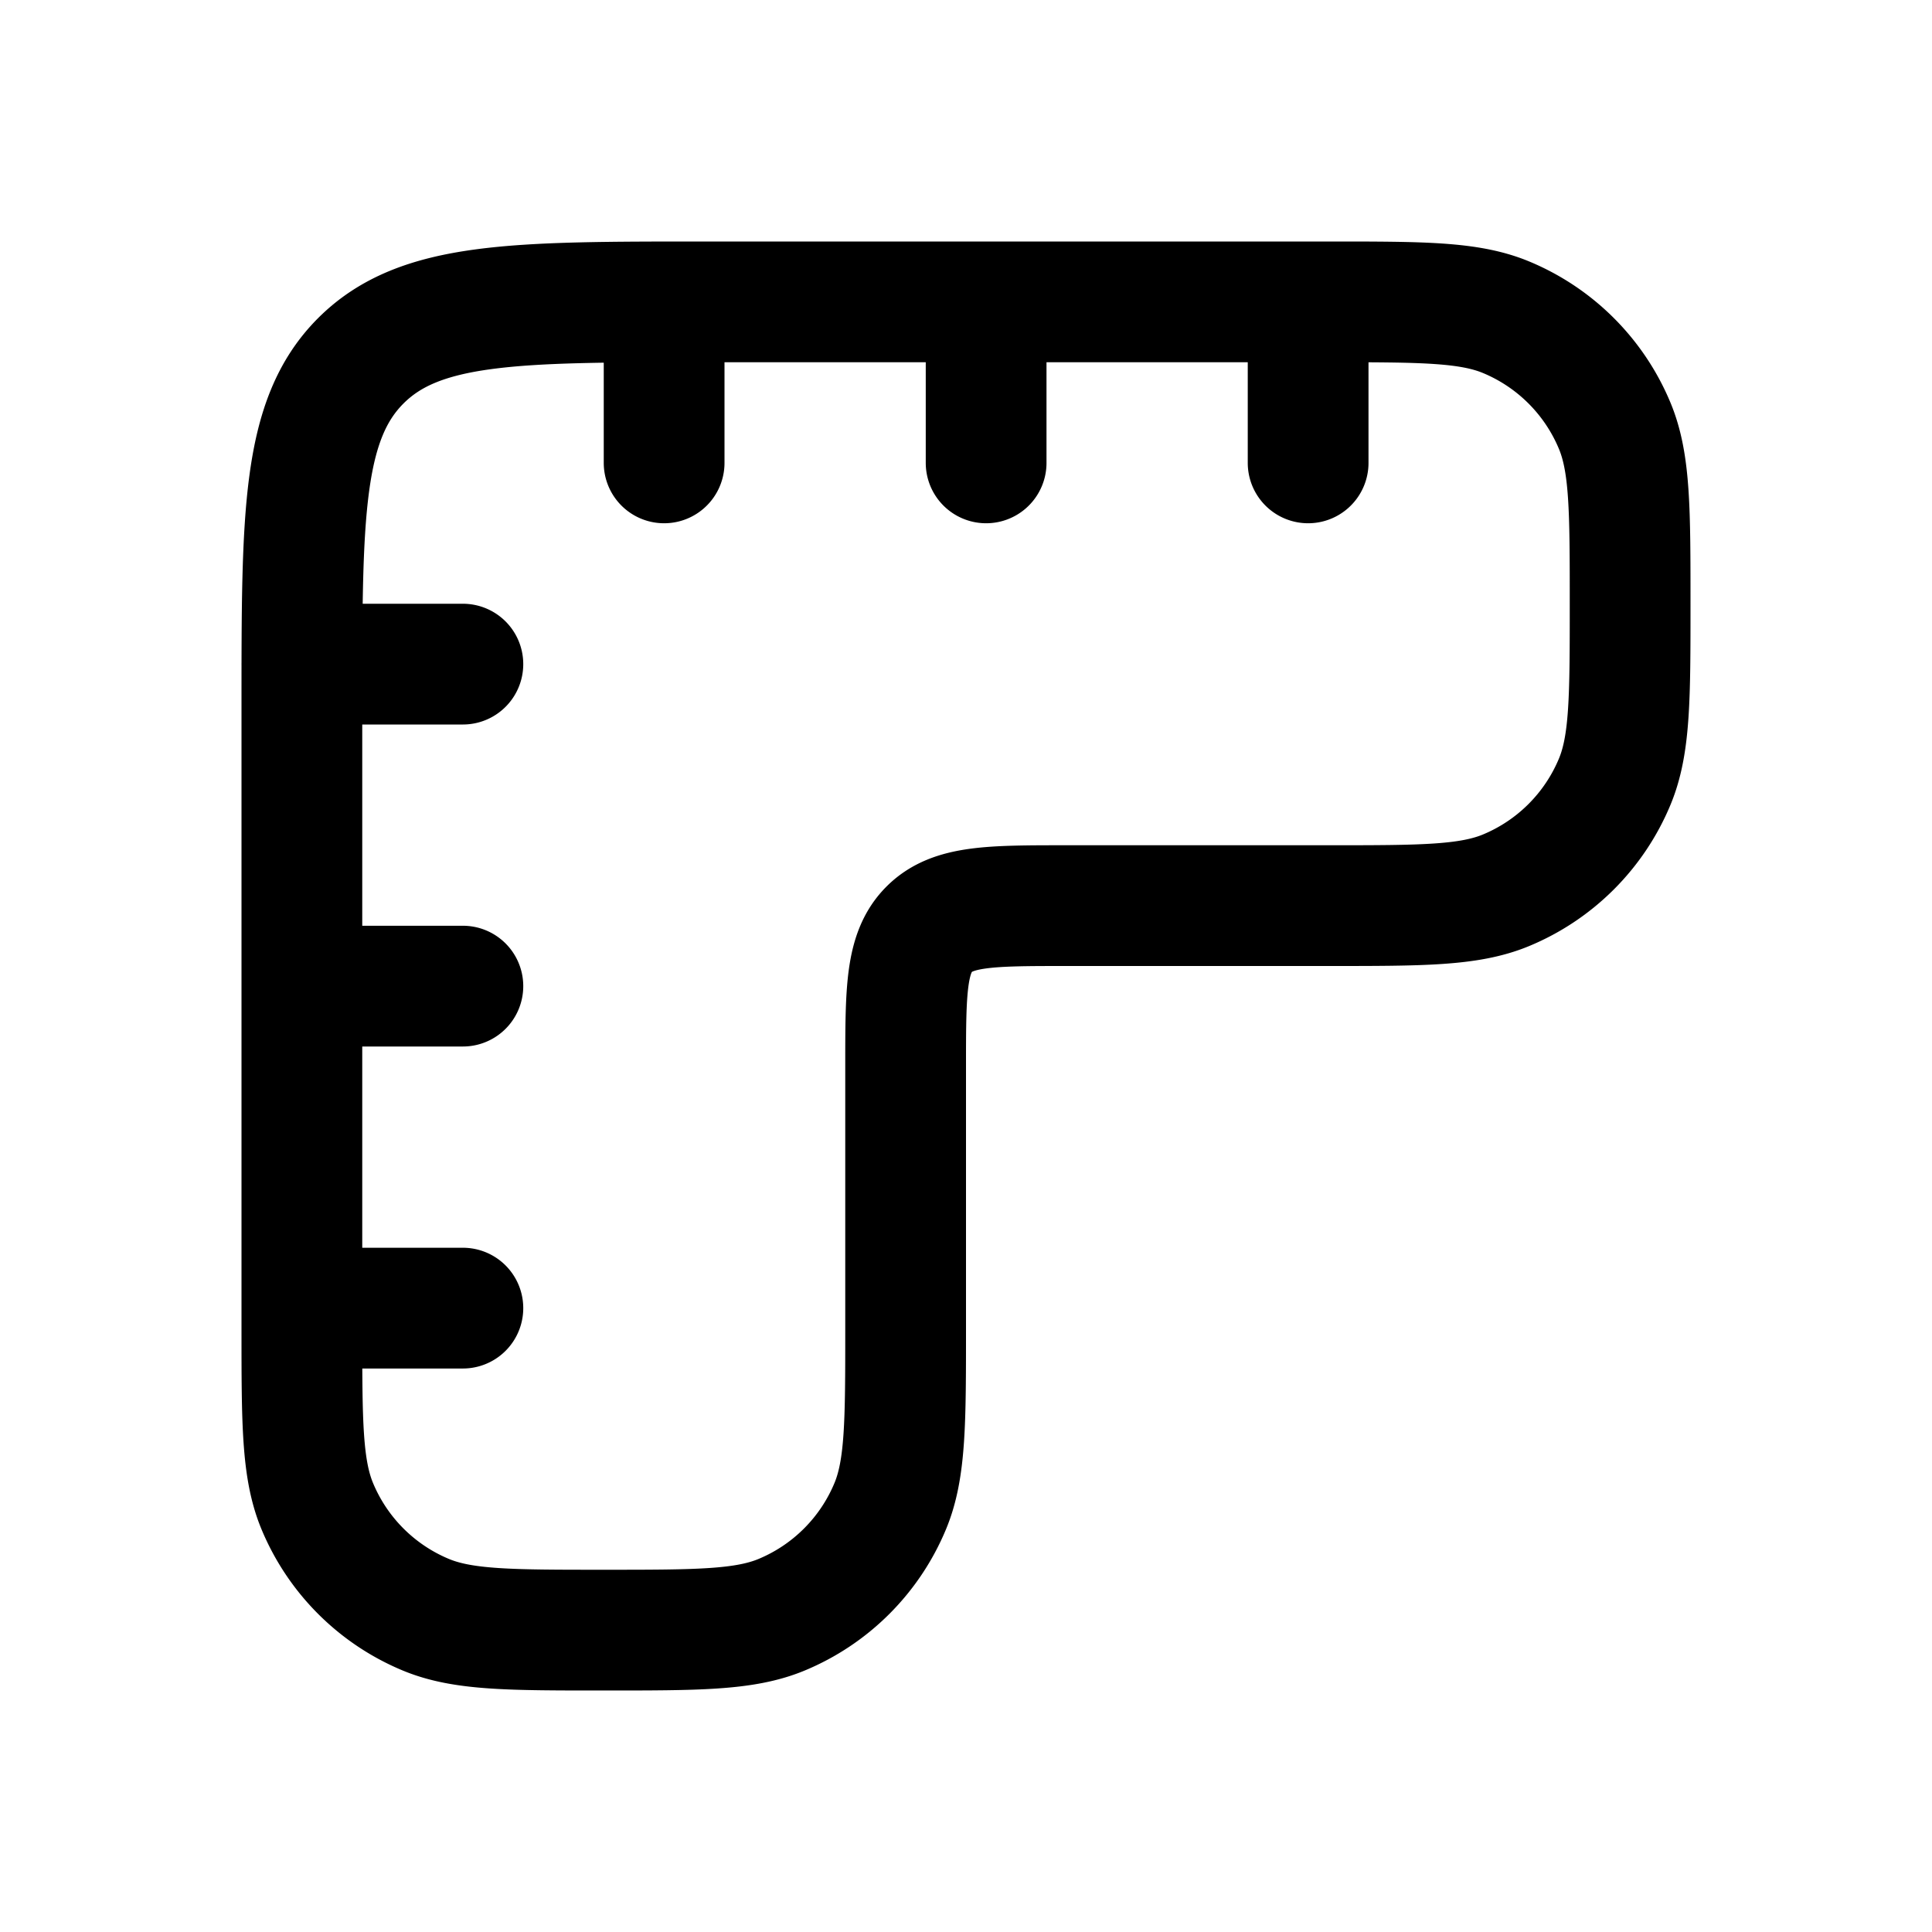 <svg xmlns="http://www.w3.org/2000/svg" width="24" height="24" fill="none">
    <path stroke="currentColor" stroke-linecap="round" stroke-linejoin="round" stroke-width="1.5" d="M3.75 8.25h2m-2 4h2m-2 4h2m2.5-10.5v-2m4 2v-2m4 2v-2m.25 7.5h-3.25c-.943 0-1.414 0-1.707.293-.293.293-.293.764-.293 1.707v3.25c0 1.165 0 1.747-.19 2.207a2.5 2.5 0 0 1-1.353 1.353c-.46.19-1.042.19-2.207.19v0c-1.165 0-1.747 0-2.207-.19a2.5 2.5 0 0 1-1.353-1.353c-.19-.46-.19-1.042-.19-2.207V8.75c0-2.357 0-3.536.732-4.268.732-.732 1.911-.732 4.268-.732h7.75c1.165 0 1.747 0 2.207.19a2.5 2.5 0 0 1 1.353 1.353c.19.46.19 1.042.19 2.207v0c0 1.165 0 1.747-.19 2.207a2.5 2.5 0 0 1-1.353 1.353c-.46.19-1.042.19-2.207.19"/>
</svg>